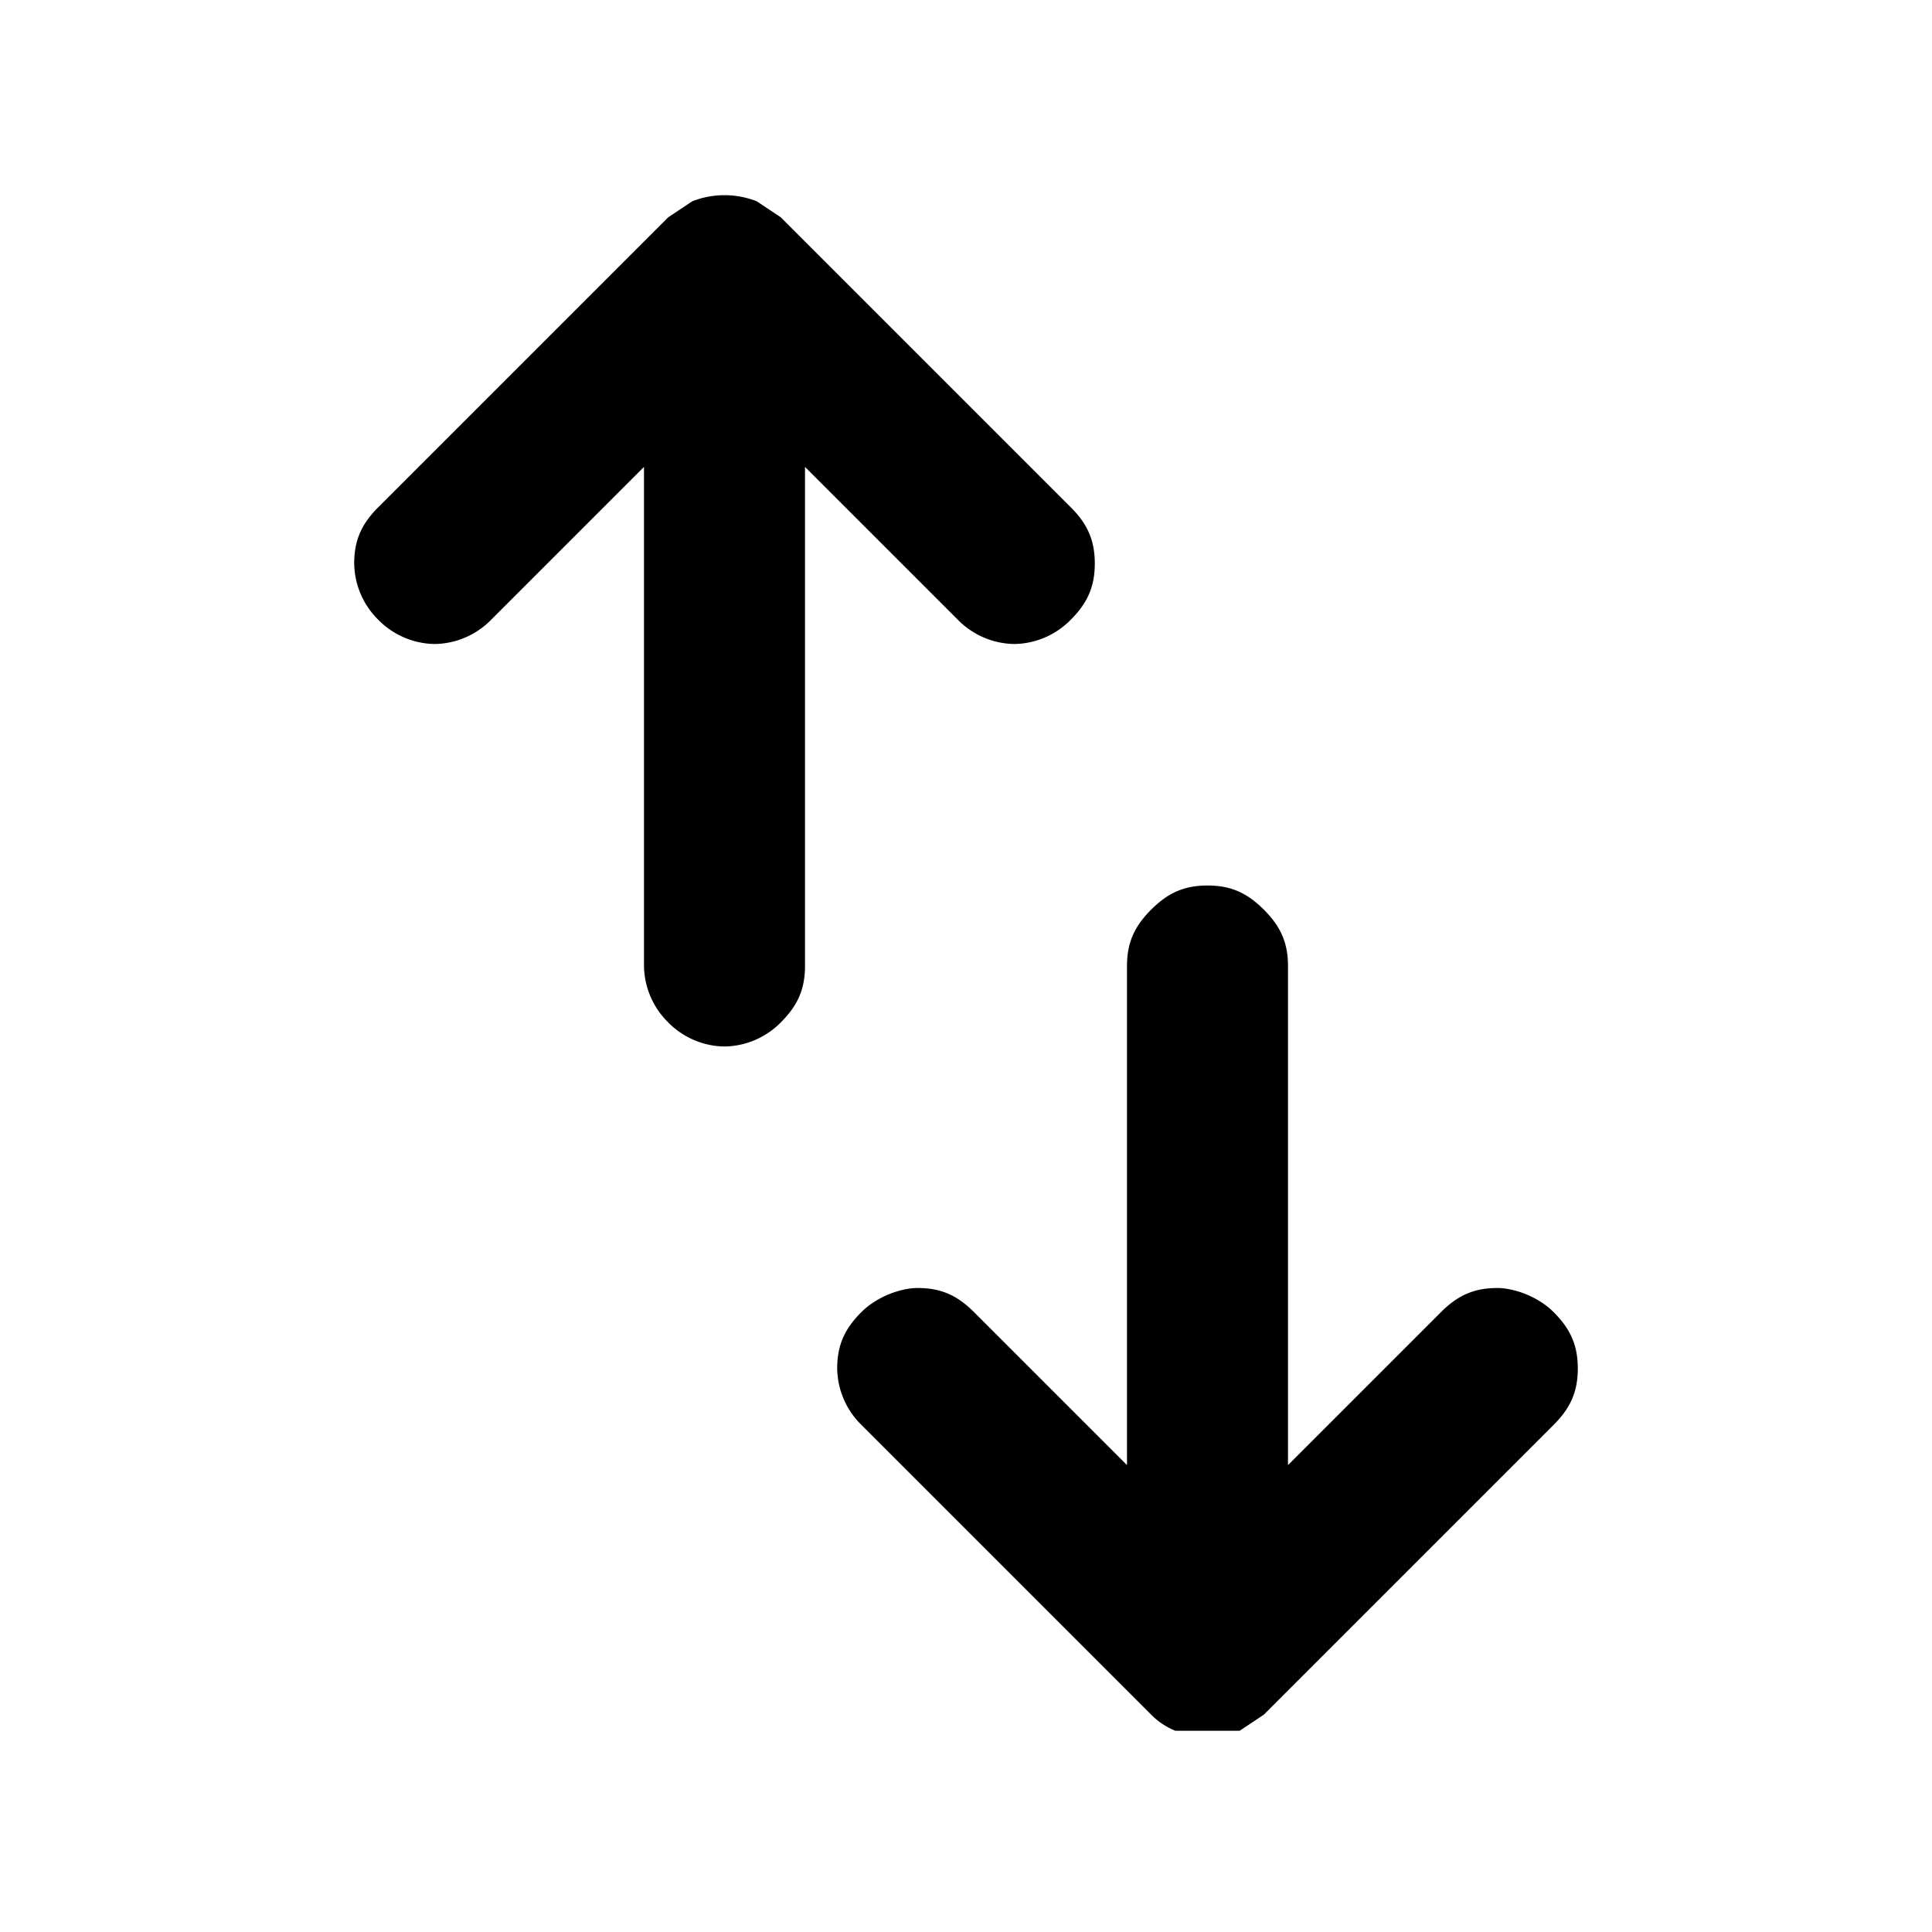 <svg viewBox="0 0 24 24" xmlns="http://www.w3.org/2000/svg"><path d="M14 18.2V12c0-.3.1-.5.3-.7.2-.2.4-.3.7-.3.3 0 .5.1.7.3.2.2.3.4.3.7v6.2l1.9-1.9c.2-.2.4-.3.7-.3.2 0 .5.1.7.3.2.2.3.4.3.7 0 .3-.1.5-.3.7l-3.6 3.6-.3.2h-.8a.9.9 0 0 1-.3-.2l-3.6-3.6a1 1 0 0 1-.3-.7c0-.3.1-.5.3-.7.2-.2.5-.3.7-.3.3 0 .5.1.7.3l1.9 1.9ZM8 5.8 6.1 7.7a1 1 0 0 1-.7.3 1 1 0 0 1-.7-.3 1 1 0 0 1-.3-.7c0-.3.1-.5.3-.7l3.6-3.6.3-.2a1.1 1.1 0 0 1 .8 0l.3.2 3.6 3.6c.2.2.3.4.3.7 0 .3-.1.5-.3.7a1 1 0 0 1-.7.3 1 1 0 0 1-.7-.3L10 5.8V12c0 .3-.1.5-.3.7a1 1 0 0 1-.7.3 1 1 0 0 1-.7-.3A1 1 0 0 1 8 12V5.8Z" fill="inherit"/></svg>